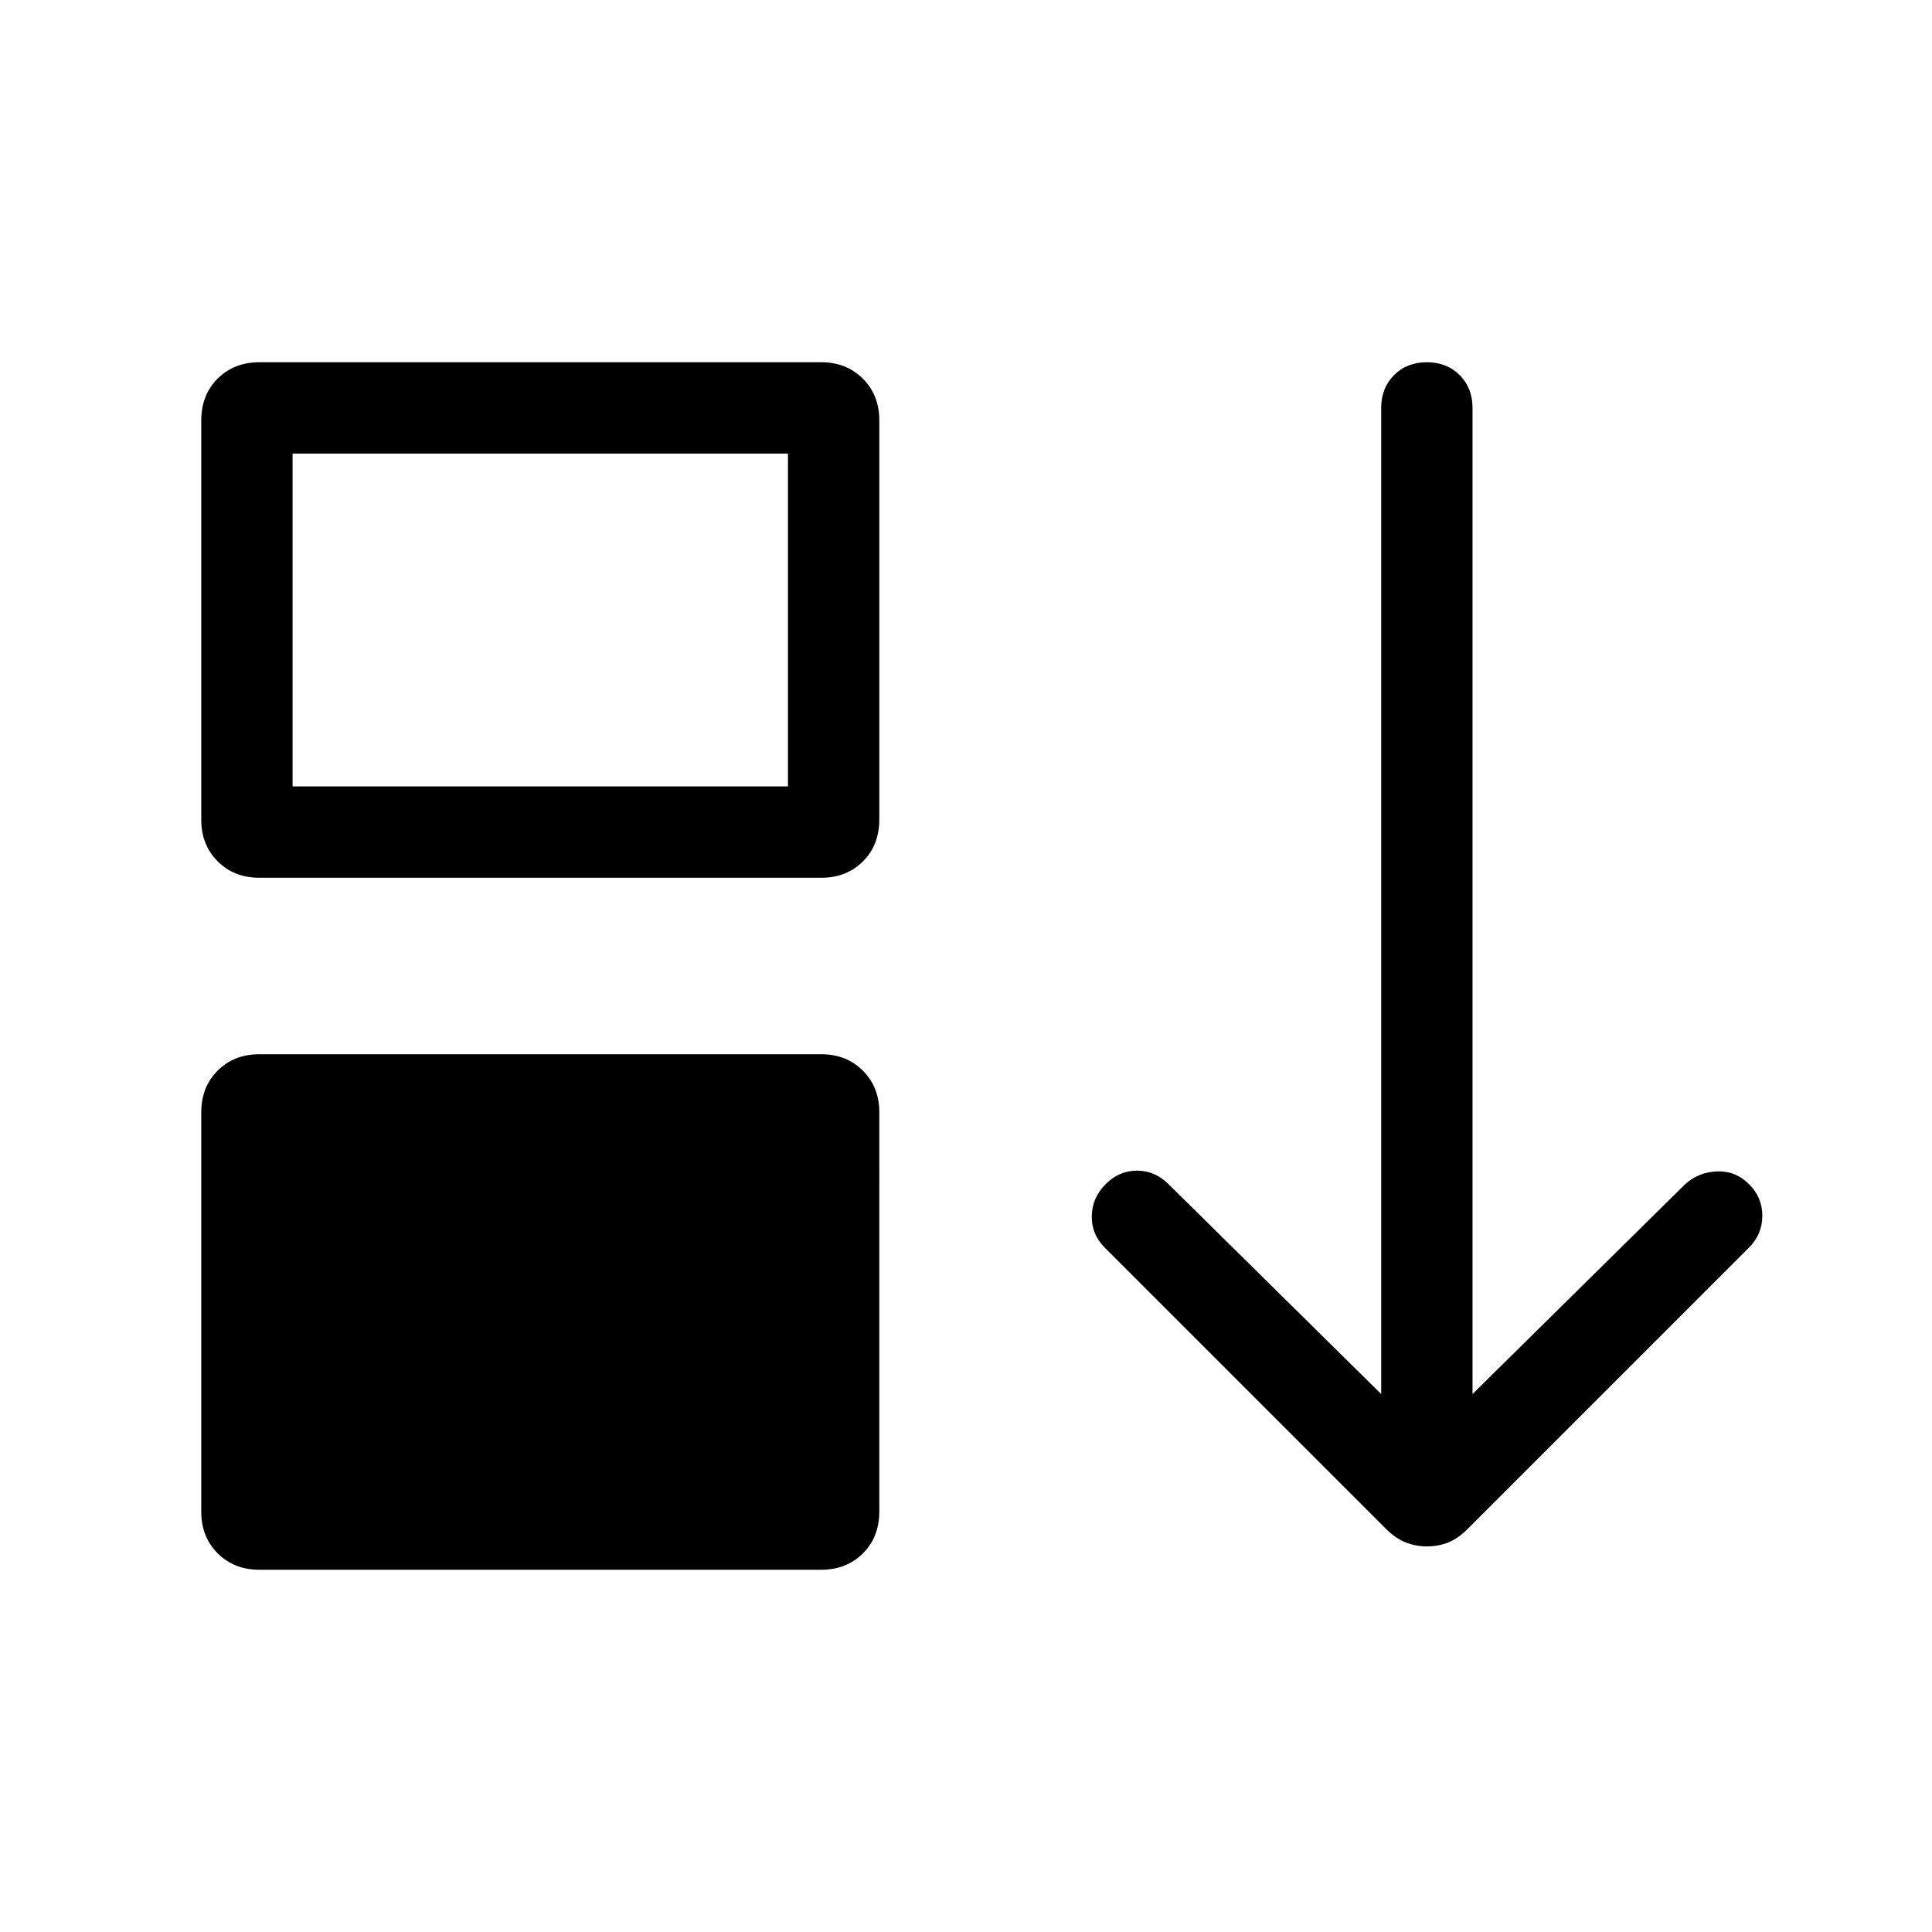 <svg xmlns="http://www.w3.org/2000/svg" height="48" viewBox="0 -960 960 960" width="48"><path d="M100.001-208.848v-198.307q0-12.768 8.164-20.883 8.163-8.116 20.683-8.116h279.229q12.519 0 20.682 8.164 8.164 8.163 8.164 20.683V-209q0 12.768-8.164 20.883-8.163 8.116-20.682 8.116H128.848q-12.52 0-20.683-8.164-8.164-8.163-8.164-20.683Zm0-343.845V-751q0-12.768 8.164-20.883 8.163-8.116 20.683-8.116h279.229q12.519 0 20.682 8.164 8.164 8.163 8.164 20.683v198.307q0 12.768-8.164 20.883-8.163 8.116-20.682 8.116H128.848q-12.52 0-20.683-8.164-8.164-8.163-8.164-20.683Zm45.384-16.537h246.154v-165.385H145.385v165.385Zm563.562 377.613q-5.564 0-10.564-2t-9.616-6.615L548.999-340.001q-6.693-6.692-6.5-15.807.192-9.116 6.951-15.875 6.625-6.625 15.548-6.625t15.615 6.692l105.693 104.309v-490q0-9.903 6.398-16.297 6.398-6.395 16.308-6.395 9.909 0 16.293 6.395 6.385 6.394 6.385 16.297v490l105.693-104.309q6.596-5.948 15.759-6.32 9.164-.372 15.923 6.32 6.625 6.564 6.625 15.744 0 9.179-6.692 15.871L729.229-200.232q-4.615 4.615-9.474 6.615t-10.808 2Z"/></svg>
